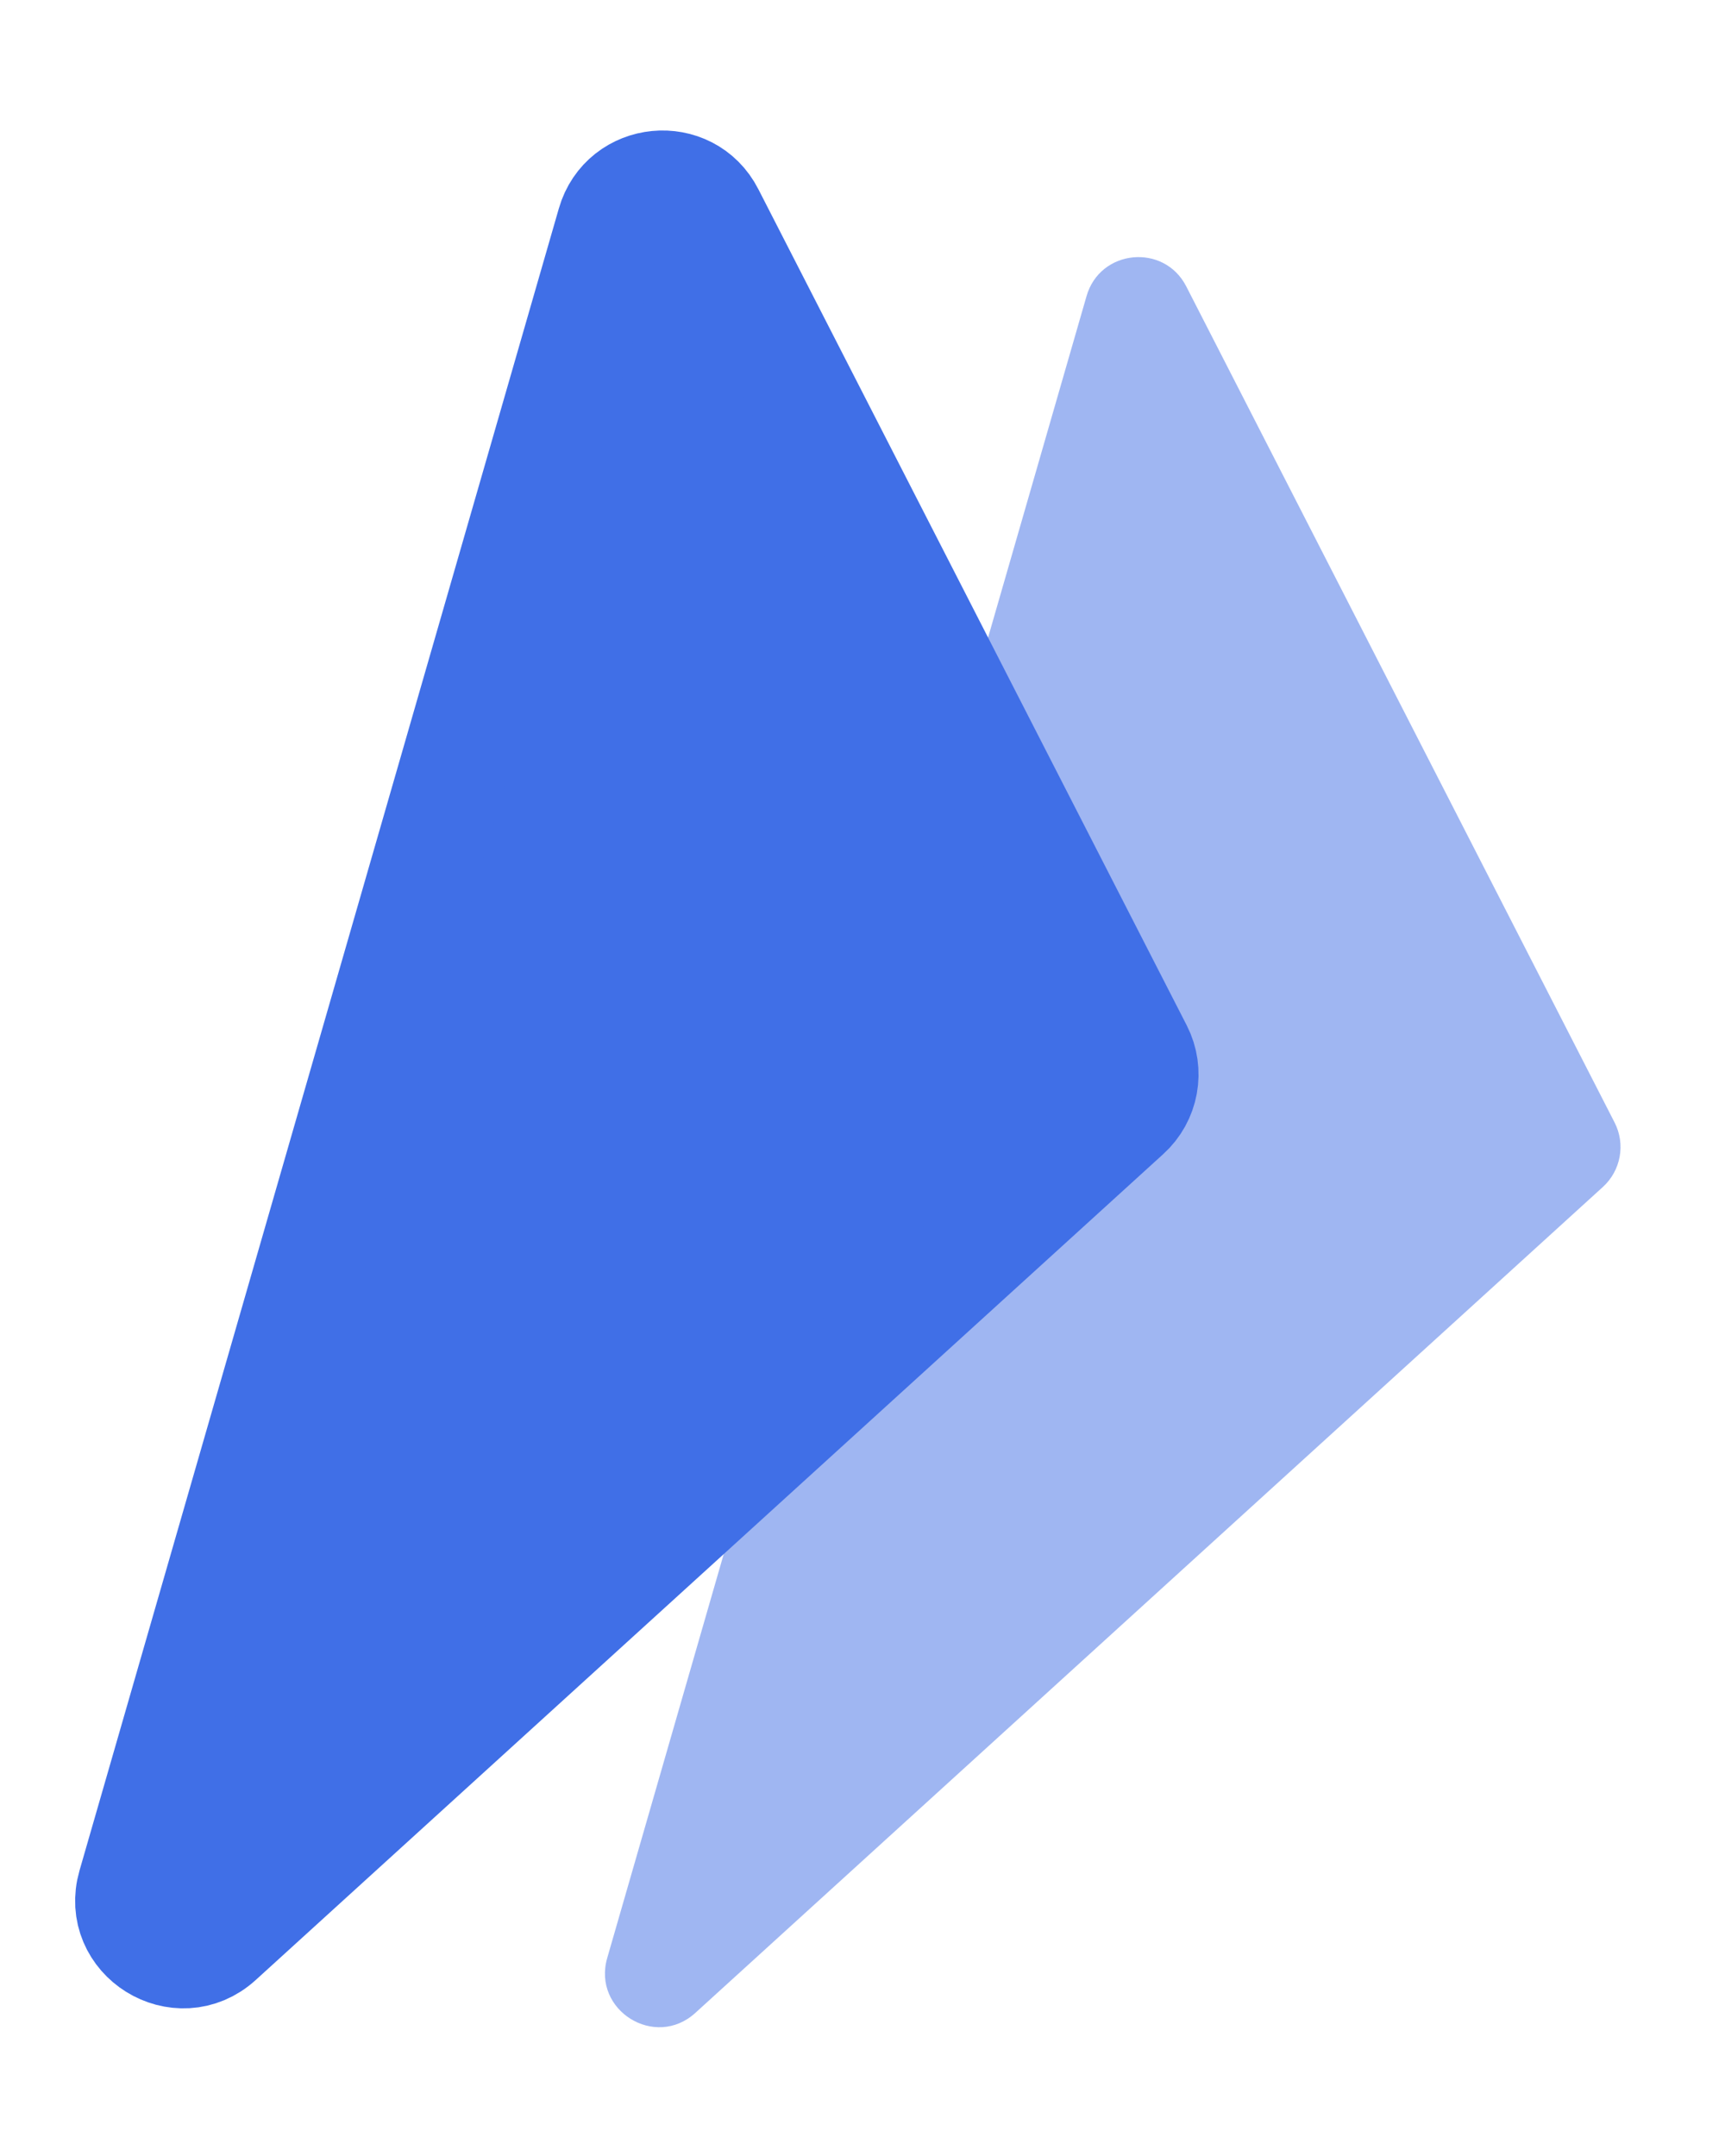 <svg width="16" height="20" viewBox="0 0 16 20" fill="none" xmlns="http://www.w3.org/2000/svg">
<path d="M5.632 18.164L10.078 2.747C10.203 2.311 10.797 2.254 11.003 2.657L14.976 10.413C15.079 10.614 15.034 10.859 14.867 11.011L6.449 18.673C6.076 19.012 5.493 18.649 5.632 18.164Z" fill="#406FE7" fill-opacity="0.5"/>
<path d="M1.218 17.49L5.664 2.072C5.789 1.637 6.383 1.579 6.589 1.983L10.562 9.739C10.665 9.94 10.62 10.185 10.453 10.336L2.035 17.998C1.662 18.337 1.078 17.974 1.218 17.49Z" fill="#406FE7" stroke="#406FE7"/>
</svg>
